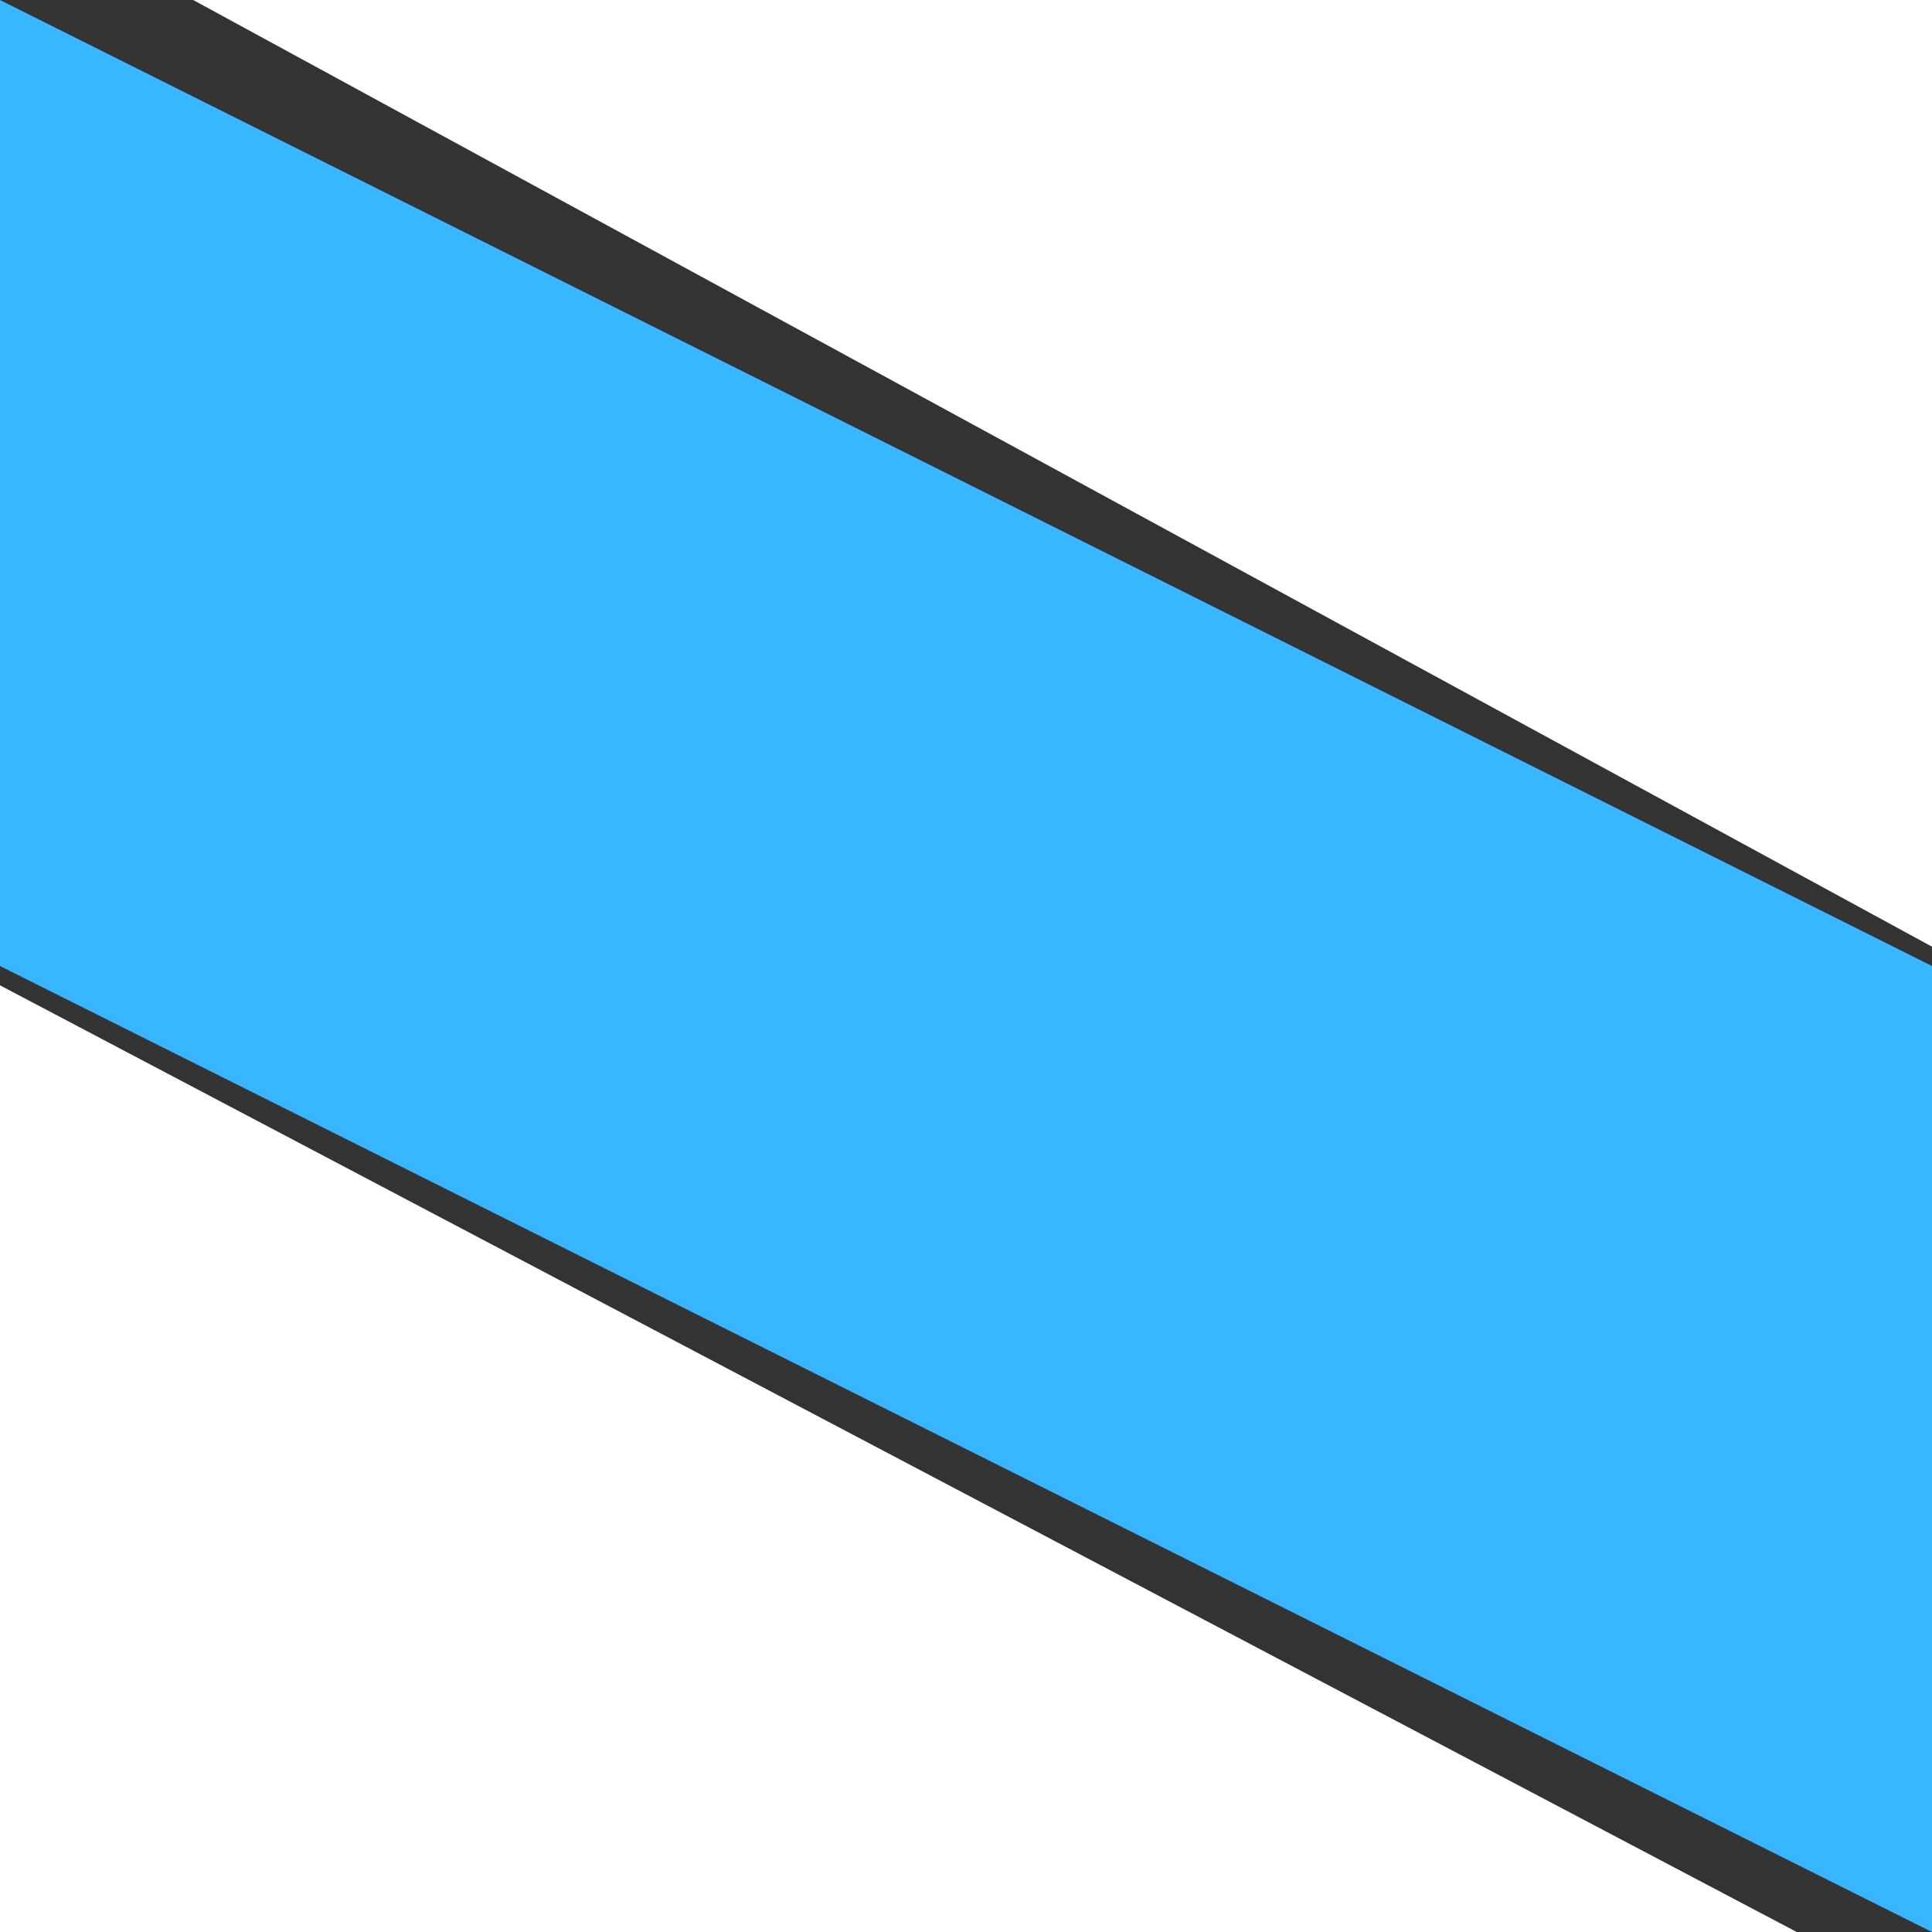 <svg height="100" width="100" xmlns="http://www.w3.org/2000/svg">
    <rect width="100%" height="100%" fill="#333333" stroke="none"/>
    <path d="M0 51 L93 100 L0 100 Z" style="fill:#FFF;"/>
    <path d="M10 0 L100 0 L100 49 Z" style="fill:#FFF;"/>
    <path d="M0 0 L100 50 L100 100 L0 50 Z" style="fill:#38B6FF;"/>
</svg>
